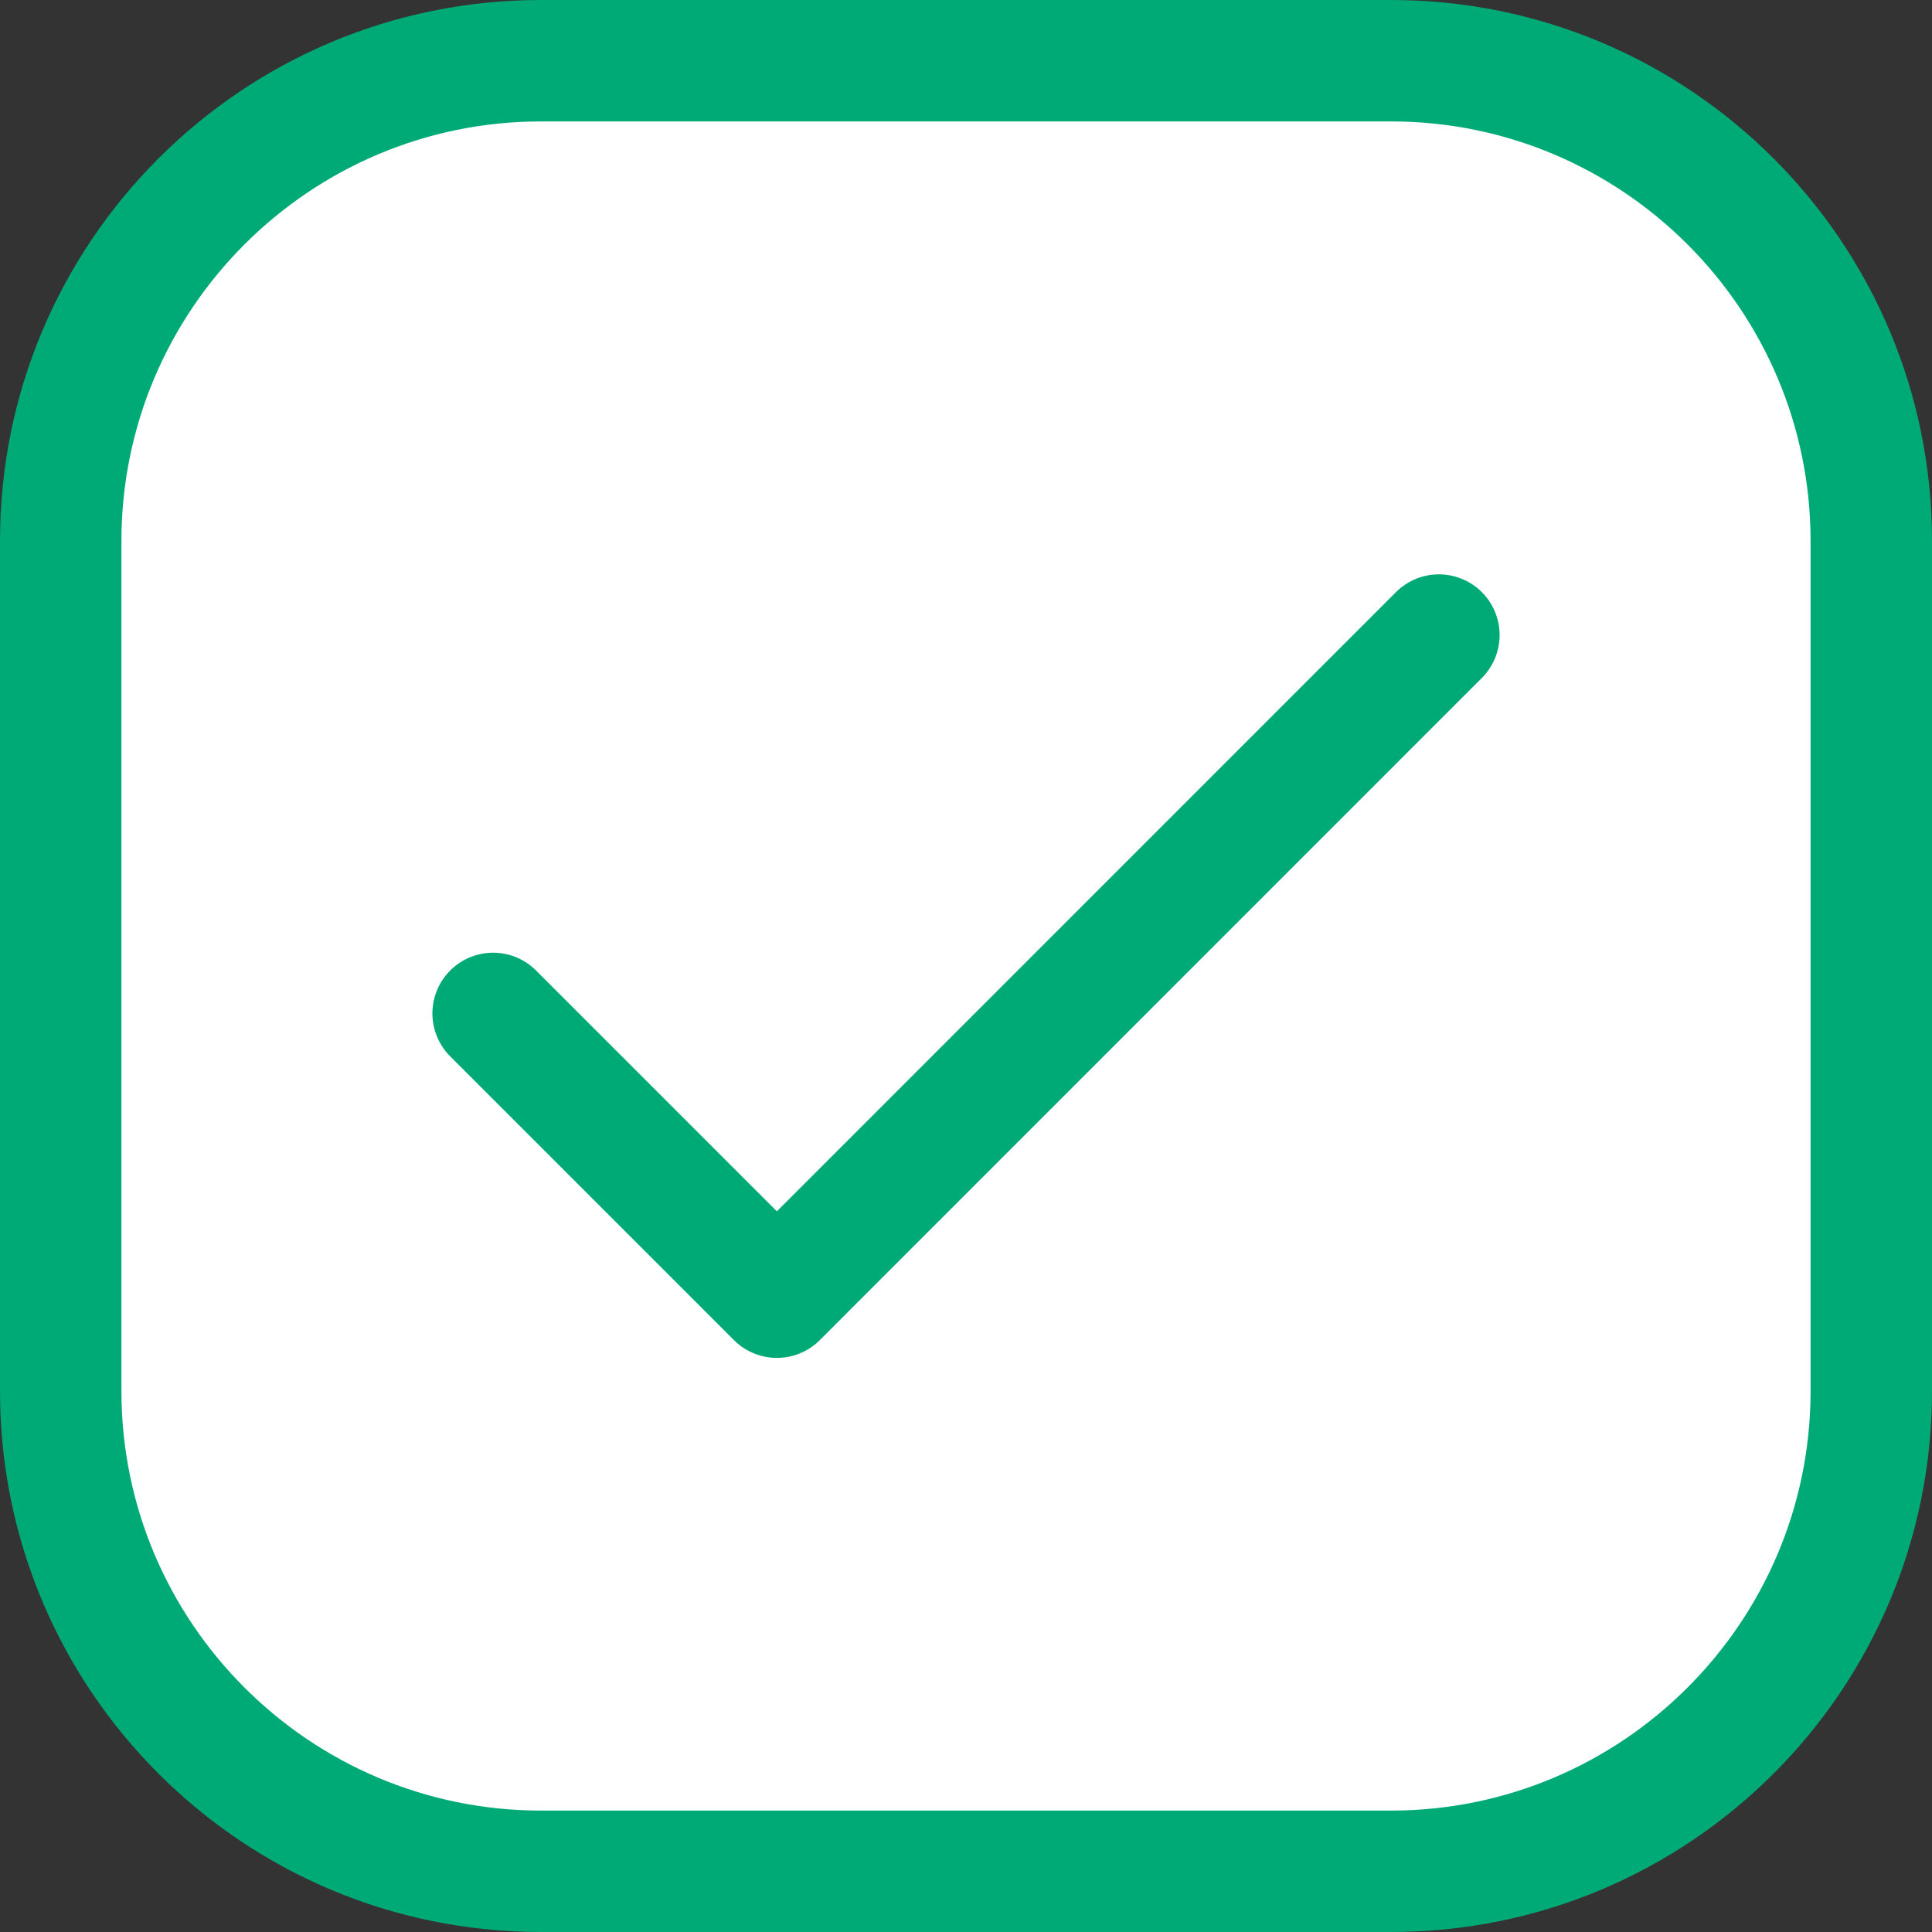 <svg id="Group_21474" data-name="Group 21474" xmlns="http://www.w3.org/2000/svg" width="15.911" height="15.911" viewBox="0 0 15.911 15.911">
  <rect x="0" y="0" width="15.911" height="15.911" fill="#333333" stroke="none"/>
  <g id="Path_6432" data-name="Path 6432" fill="#fff">
    <path d="M 11.456 15.411 L 4.455 15.411 C 2.274 15.411 0.5 13.637 0.5 11.456 L 0.5 4.455 C 0.5 2.274 2.274 0.5 4.455 0.5 L 11.456 0.5 C 13.637 0.5 15.411 2.274 15.411 4.455 L 15.411 11.456 C 15.411 13.637 13.637 15.411 11.456 15.411 Z" stroke="none"/>
    <path d="M 4.455 1 C 2.55 1 1 2.55 1 4.455 L 1 11.456 C 1 13.361 2.55 14.911 4.455 14.911 L 11.456 14.911 C 13.361 14.911 14.911 13.361 14.911 11.456 L 14.911 4.455 C 14.911 2.55 13.361 1 11.456 1 L 4.455 1 M 4.455 0 L 11.456 0 C 13.917 0 15.911 1.995 15.911 4.455 L 15.911 11.456 C 15.911 13.917 13.917 15.911 11.456 15.911 L 4.455 15.911 C 1.995 15.911 0 13.917 0 11.456 L 0 4.455 C 0 1.995 1.995 0 4.455 0 Z" stroke="none" fill="#00aa76"/>
  </g>
  <path id="check_accept_done_tick_icon_143633" d="M1,6.116,3.337,8.453,8.789,3" transform="translate(3.061 2.23)" fill="none" stroke="#00aa76" stroke-linecap="round" stroke-linejoin="round" stroke-width="1"/>
</svg>
